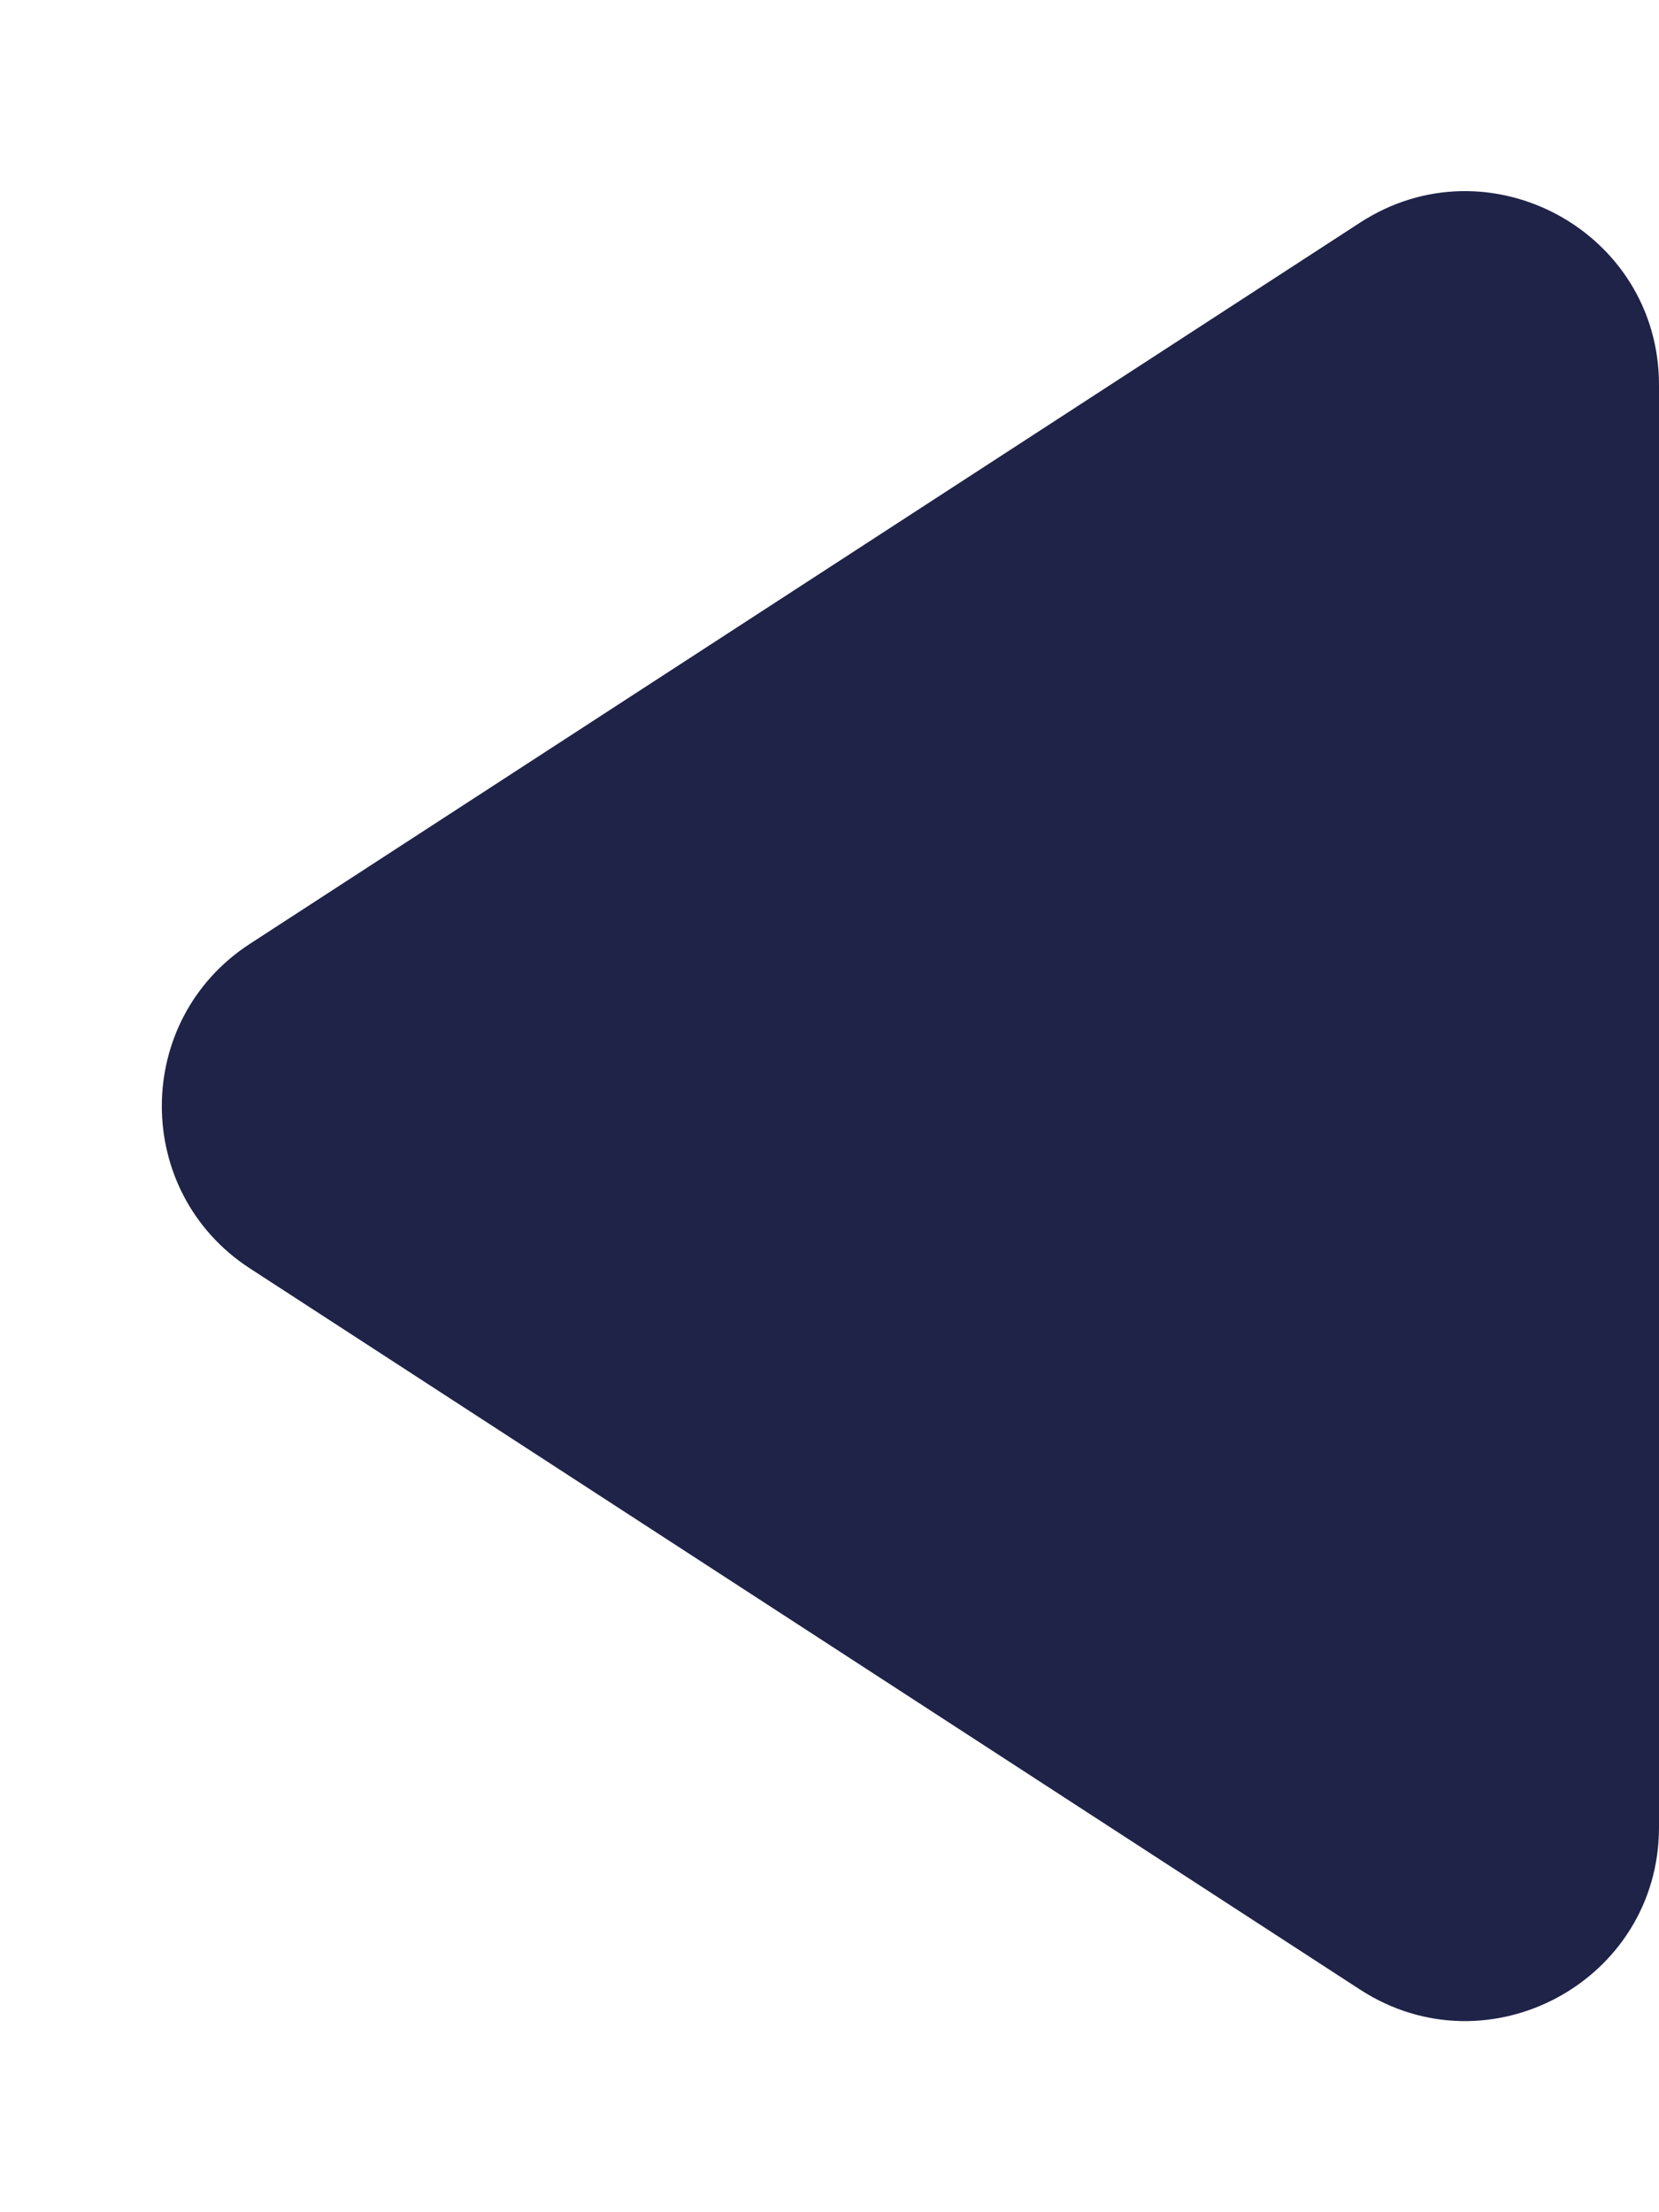 <svg width="6" height="8" viewBox="0 0 6 8" fill="none" xmlns="http://www.w3.org/2000/svg">
<path d="M0.904 4.587C0.479 4.311 0.479 3.689 0.904 3.413L4.919 0.805C5.384 0.503 6 0.837 6 1.392L6 6.608C6 7.163 5.384 7.497 4.919 7.195L0.904 4.587Z" fill="#1F2348"/>
</svg>
